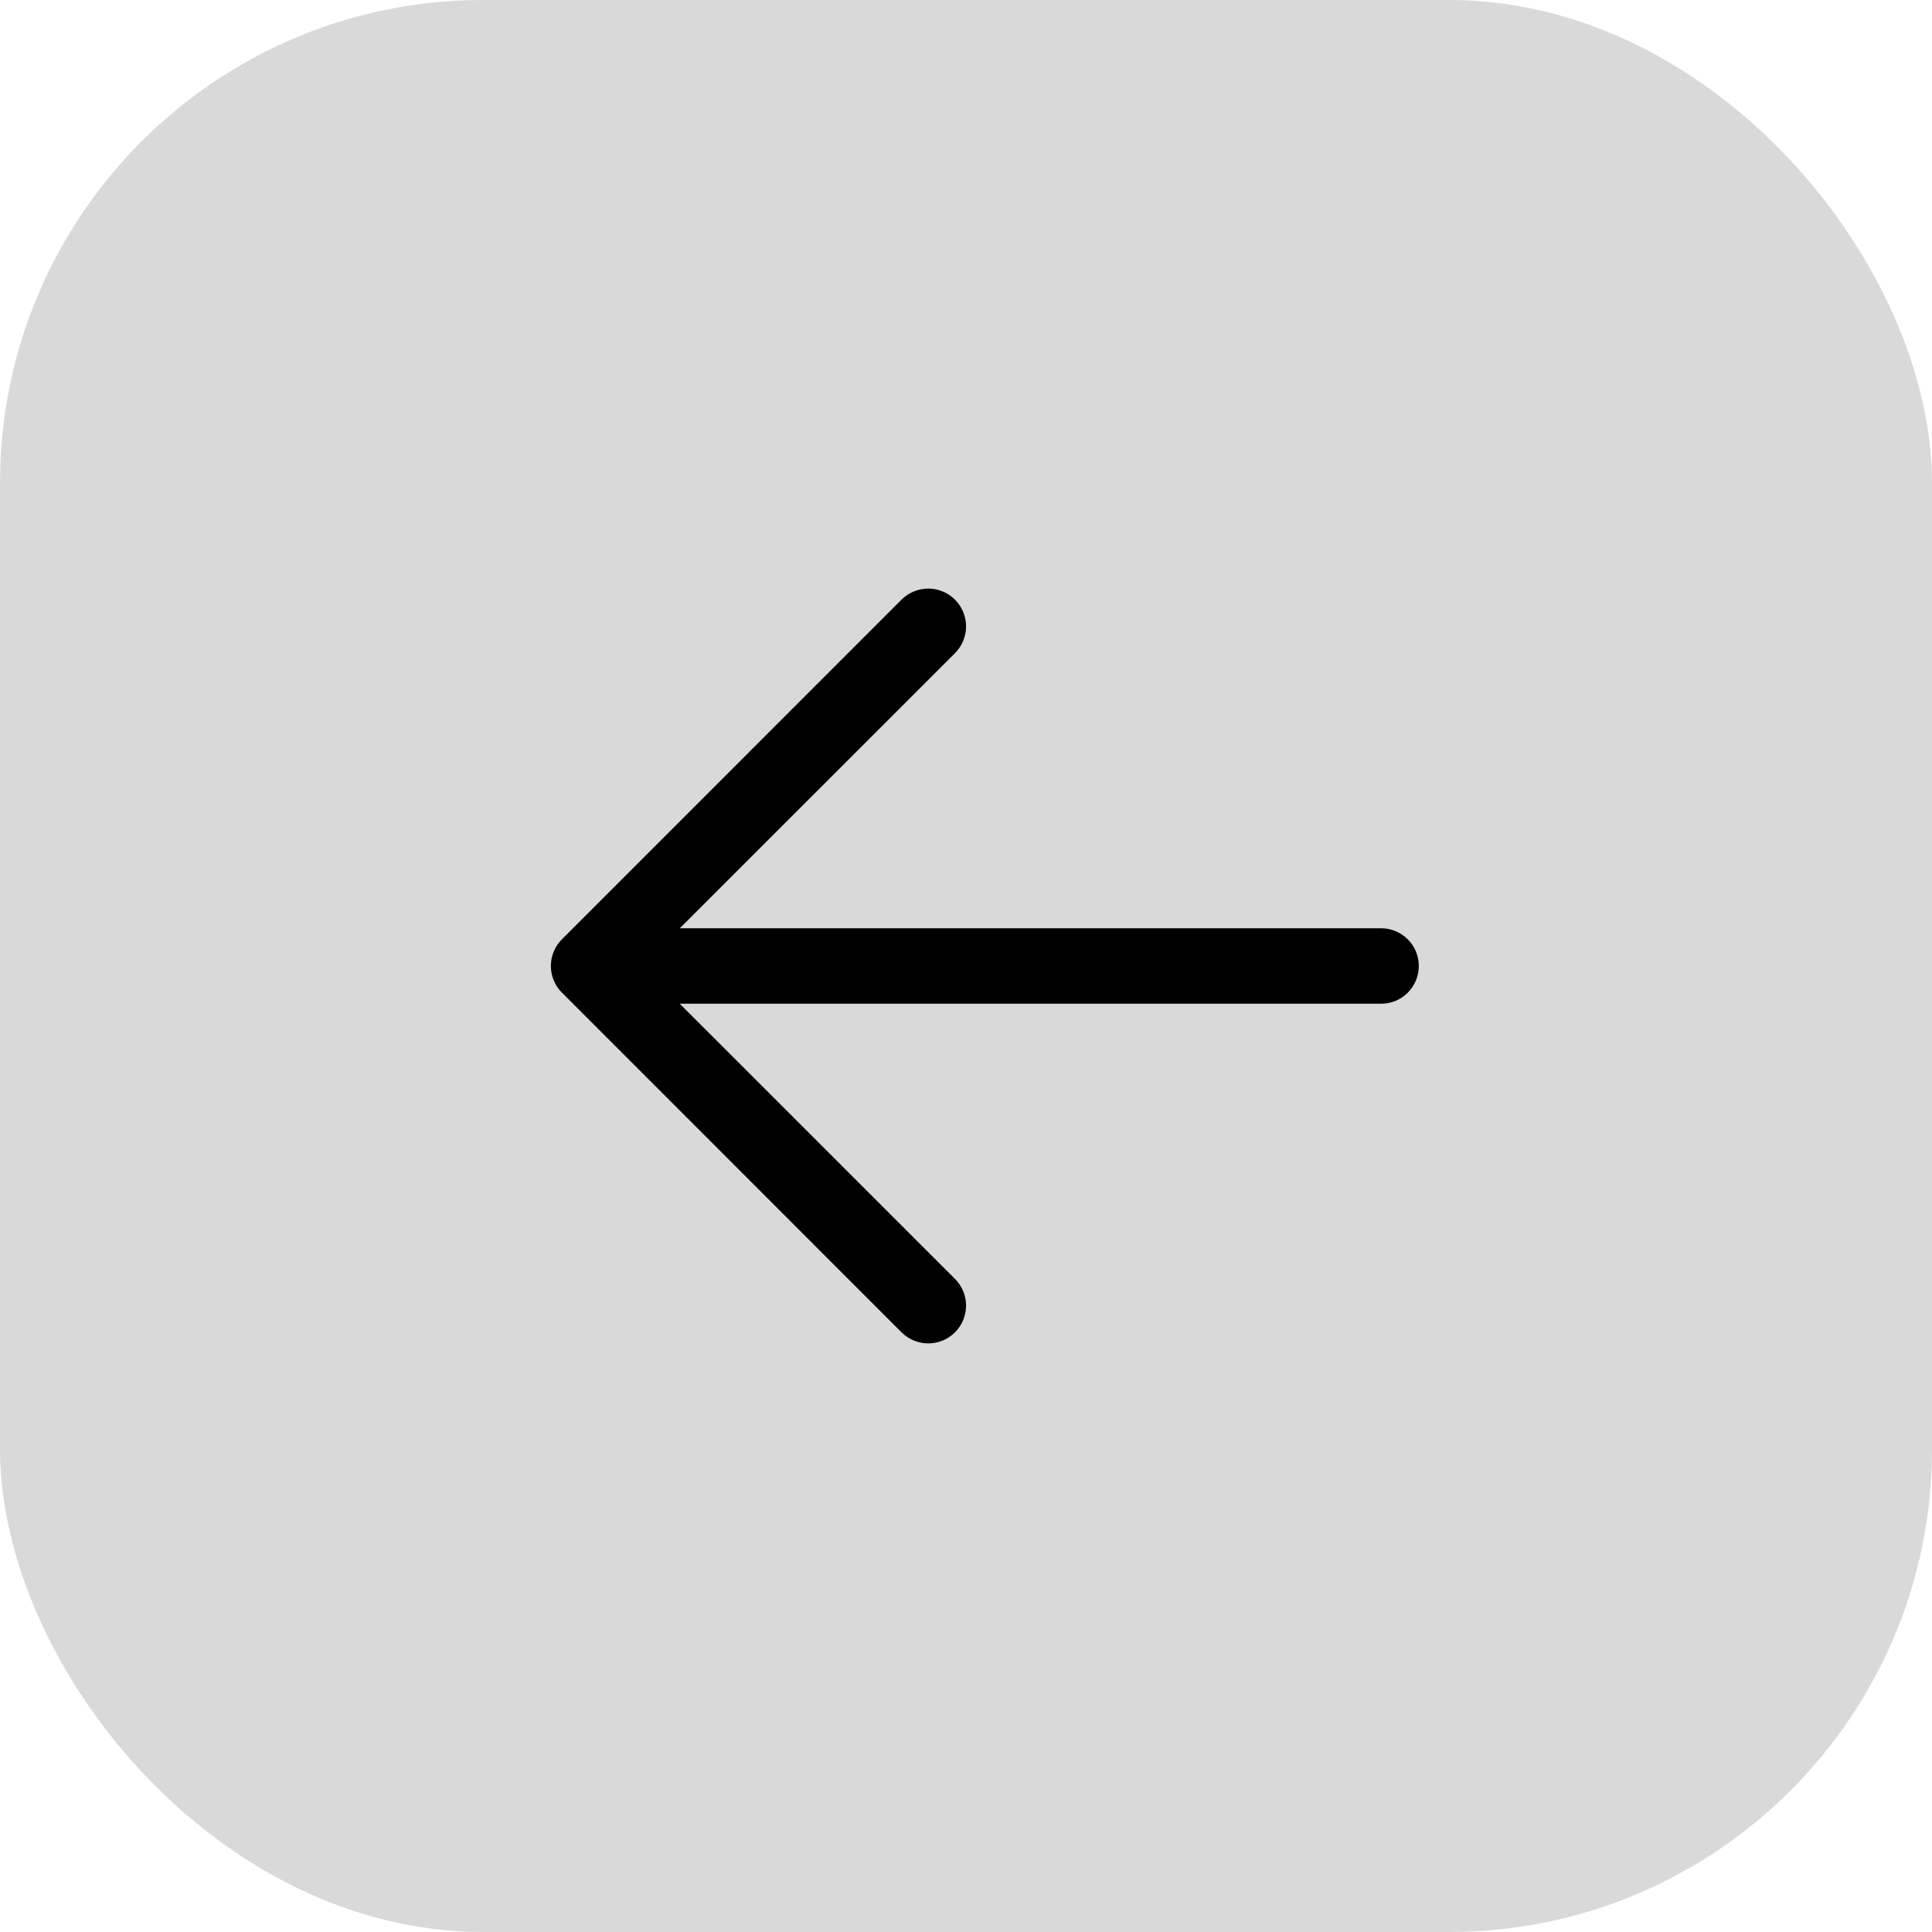 <svg width="32" height="32" viewBox="0 0 32 32" fill="none" xmlns="http://www.w3.org/2000/svg">
<rect width="32" height="32" rx="8" fill="#D9D9D9"/>
<path d="M10.375 15.375H22.875C23.041 15.375 23.2 15.441 23.317 15.558C23.434 15.675 23.5 15.834 23.5 16C23.5 16.166 23.434 16.325 23.317 16.442C23.2 16.559 23.041 16.625 22.875 16.625H10.375C10.209 16.625 10.05 16.559 9.933 16.442C9.816 16.325 9.75 16.166 9.75 16C9.75 15.834 9.816 15.675 9.933 15.558C10.05 15.441 10.209 15.375 10.375 15.375Z" fill="black"/>
<path d="M10.634 16L15.818 21.183C15.935 21.3 16.001 21.459 16.001 21.625C16.001 21.791 15.935 21.95 15.818 22.067C15.7 22.185 15.541 22.251 15.375 22.251C15.209 22.251 15.05 22.185 14.932 22.067L9.308 16.442C9.249 16.384 9.203 16.316 9.172 16.239C9.14 16.164 9.124 16.082 9.124 16C9.124 15.918 9.14 15.836 9.172 15.761C9.203 15.684 9.249 15.616 9.308 15.557L14.932 9.932C15.05 9.815 15.209 9.749 15.375 9.749C15.541 9.749 15.7 9.815 15.818 9.932C15.935 10.05 16.001 10.209 16.001 10.375C16.001 10.541 15.935 10.7 15.818 10.818L10.634 16Z" fill="black"/>
</svg>
